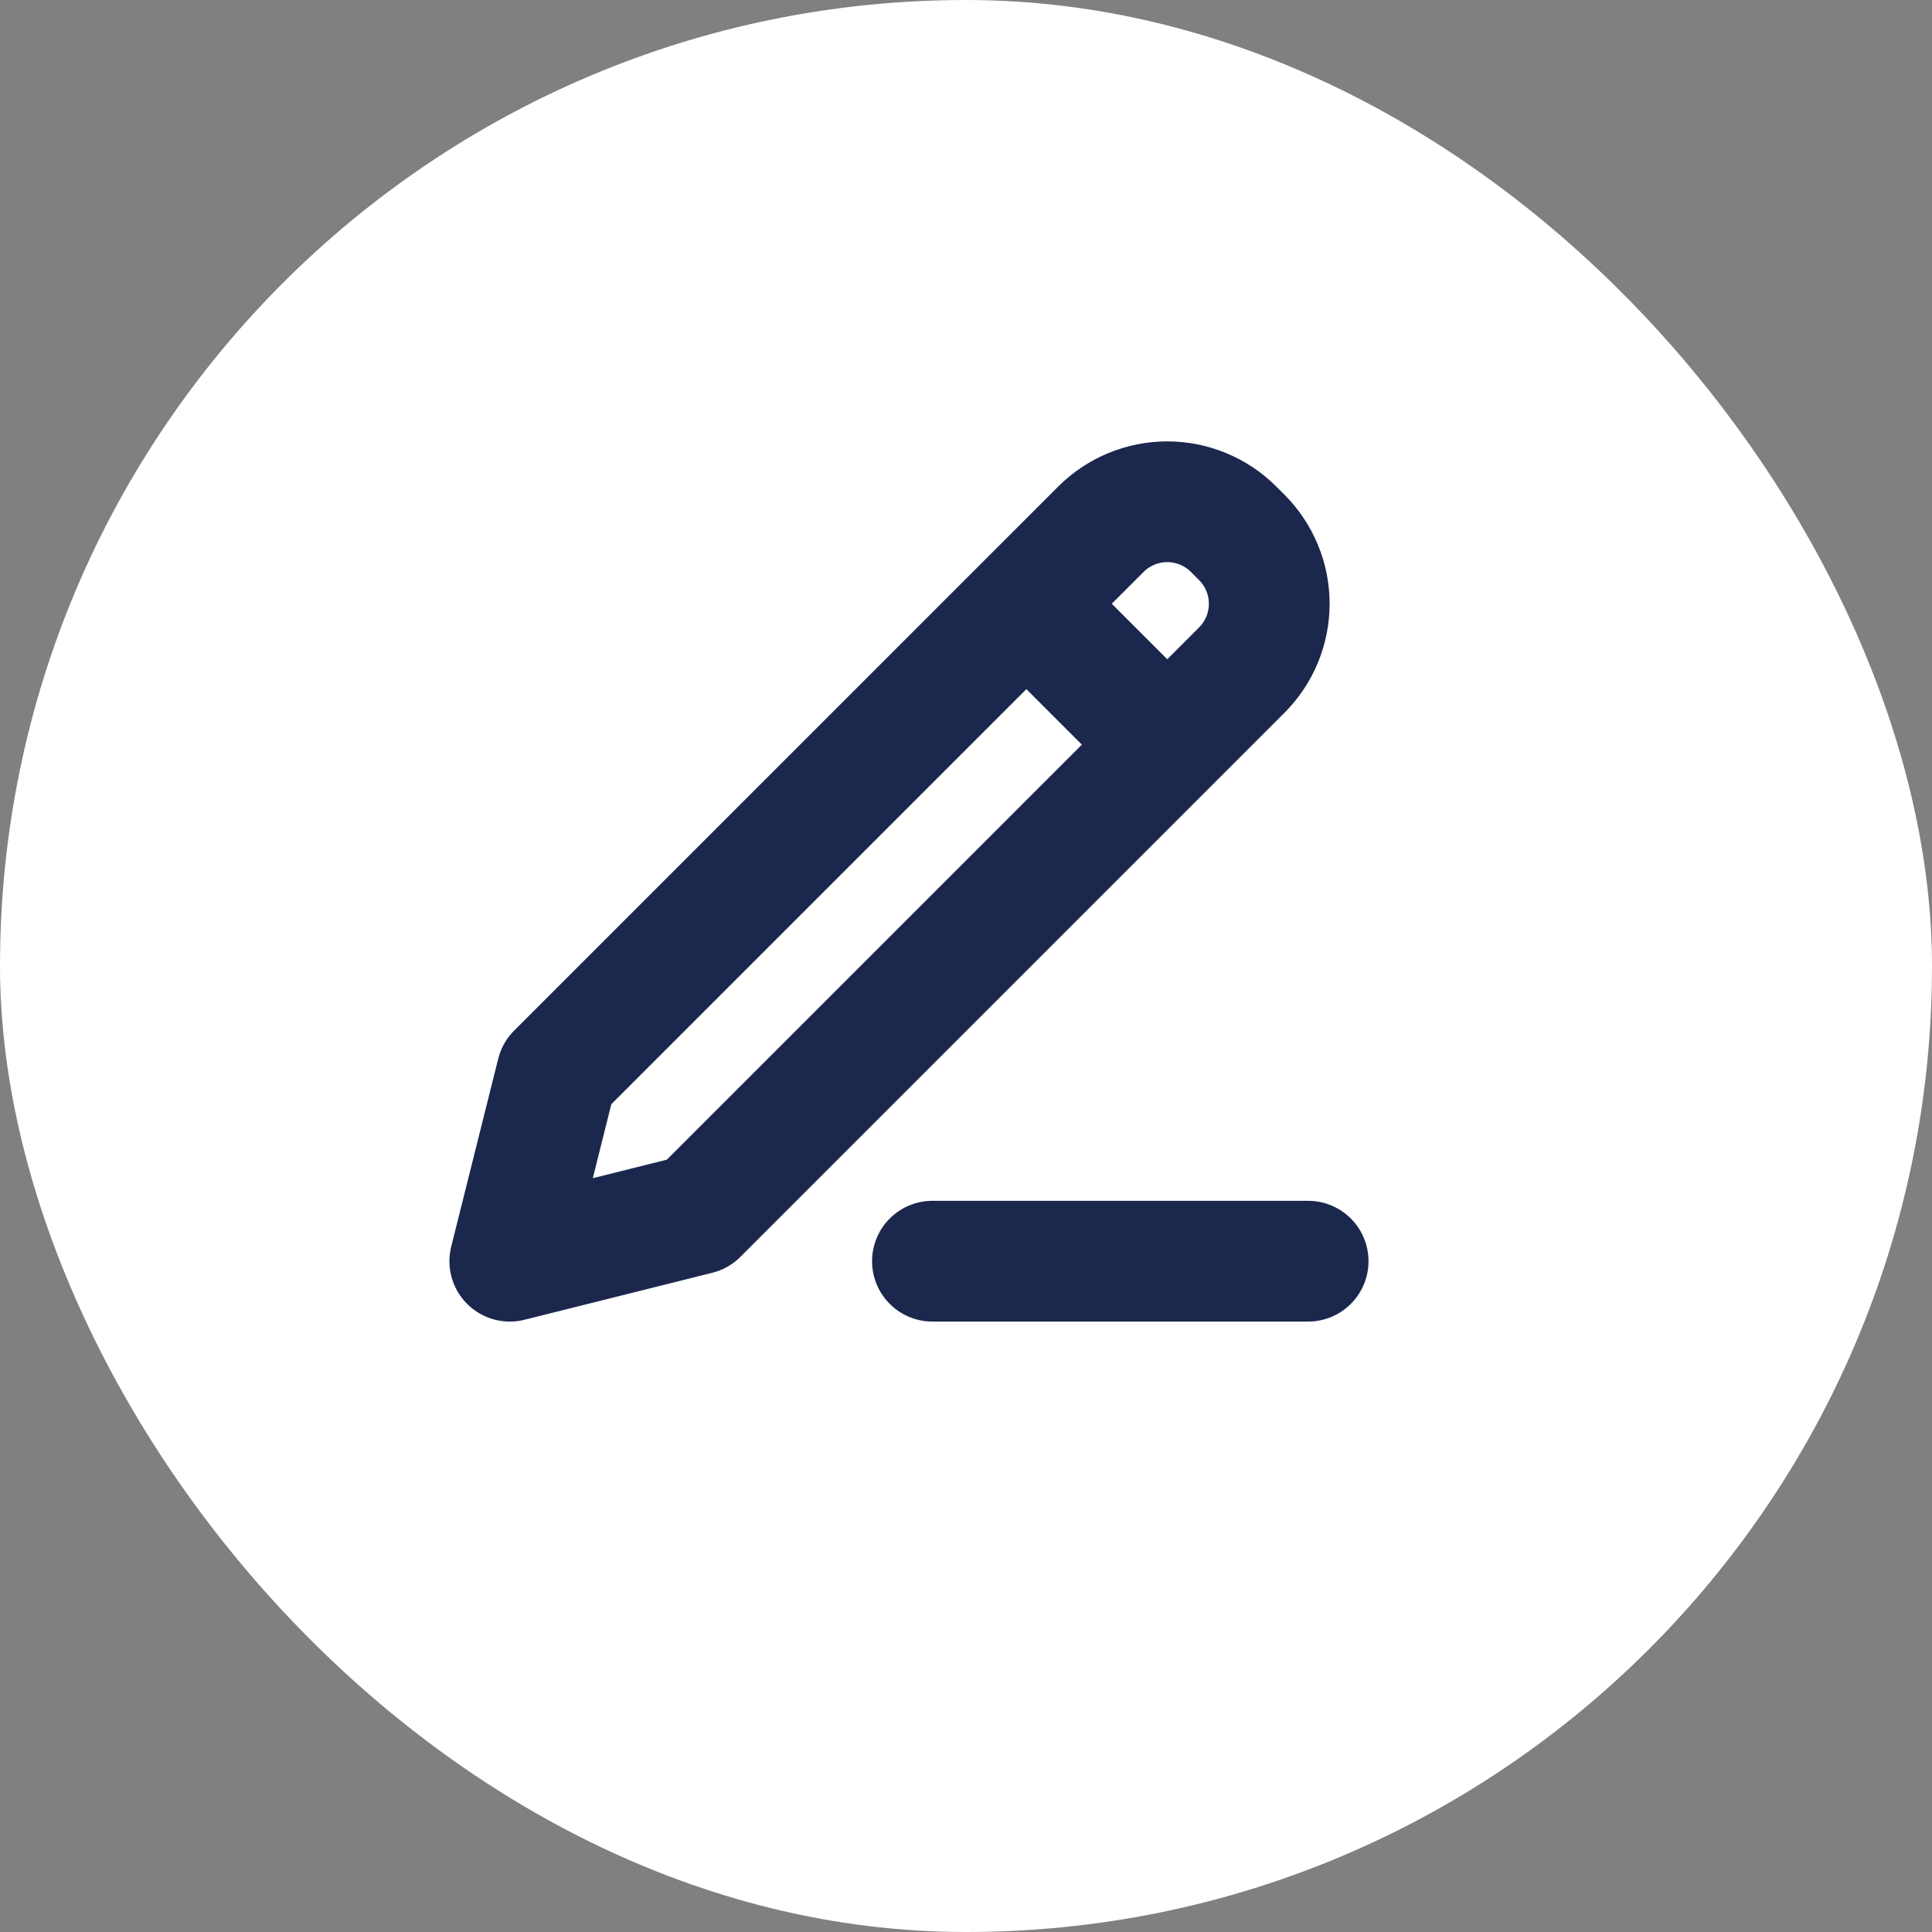 <svg width="24" height="24" viewBox="0 0 24 24" fill="none" xmlns="http://www.w3.org/2000/svg">
<rect x="0" y="0" width="24" height="24" fill="#808080" stroke="none"/>
<rect width="24" height="24" rx="12" fill="white"/>
<path d="M12.75 7.5L14.5 9.25M11.583 15.667H16.25M6.917 13.333L6.333 15.667L8.667 15.083L15.425 8.325C15.644 8.106 15.767 7.809 15.767 7.5C15.767 7.191 15.644 6.894 15.425 6.675L15.325 6.575C15.106 6.356 14.809 6.233 14.5 6.233C14.191 6.233 13.894 6.356 13.675 6.575L6.917 13.333Z" stroke="#1C274D" stroke-width="1.5" stroke-linecap="round" stroke-linejoin="round"/>
</svg>
